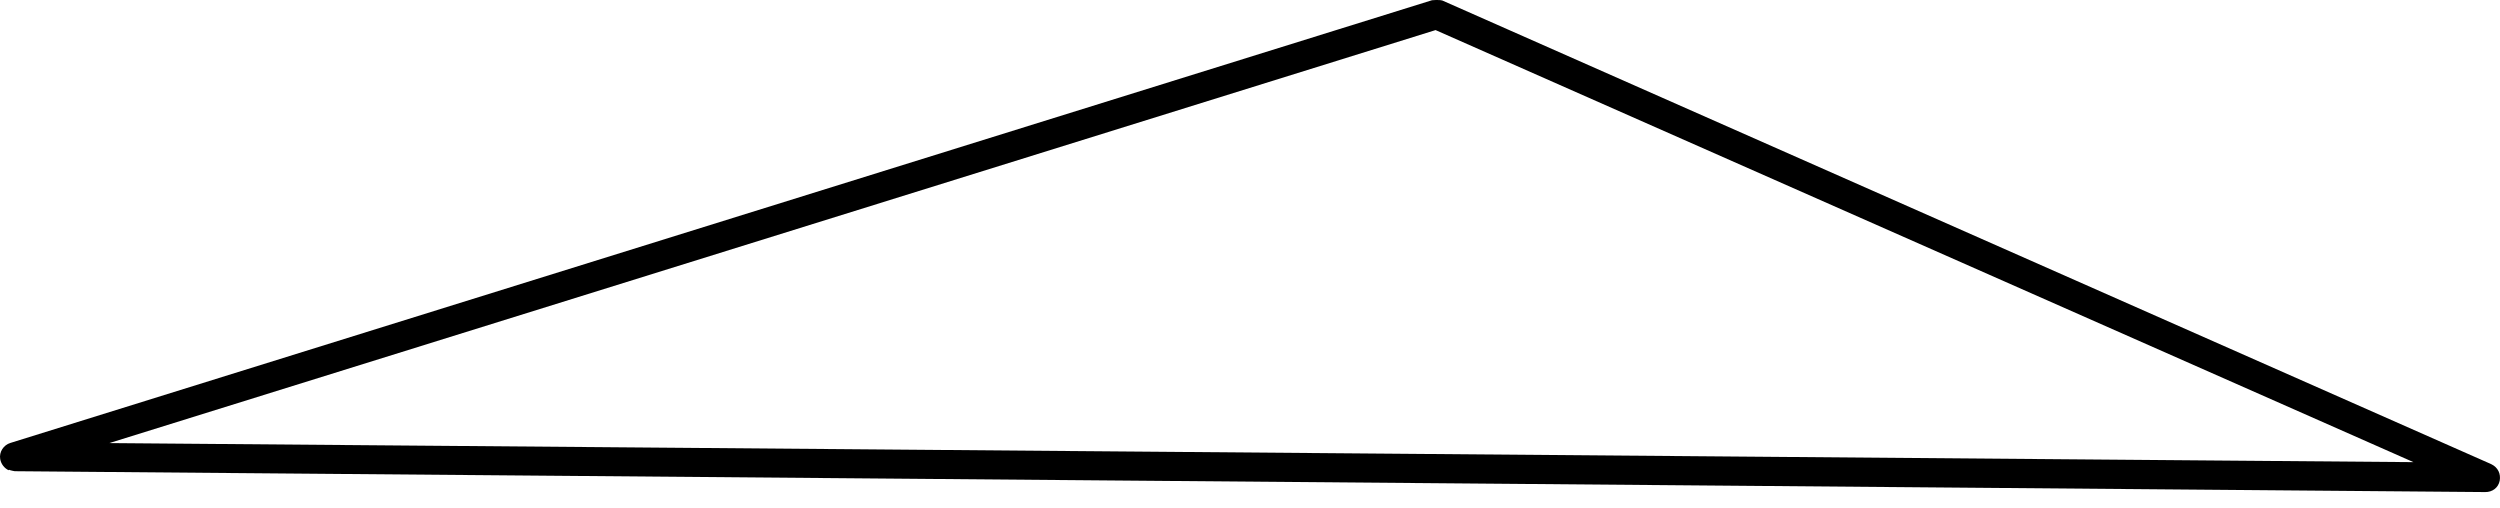 <svg width="64" height="13" viewBox="0 0 64 13" fill="none" xmlns="http://www.w3.org/2000/svg">
<path d="M0.222 12.039C0.112 11.987 0.028 11.881 0.005 11.752C-0.026 11.57 0.092 11.391 0.267 11.339L36.659 0.006C36.659 0.006 36.835 -0.012 36.924 0.013L63.773 11.881C63.952 11.966 64.023 12.133 63.993 12.304C63.957 12.488 63.803 12.6 63.62 12.597L0.378 12.063C0.378 12.063 0.269 12.045 0.228 12.025L0.222 12.039ZM36.751 0.77L2.798 11.343L61.785 11.831L36.737 0.764L36.751 0.77Z" fill="#6495FF" style="fill:#6495FF;fill:color(display-p3 0.394 0.586 1);fill-opacity:1;"/>
</svg>
